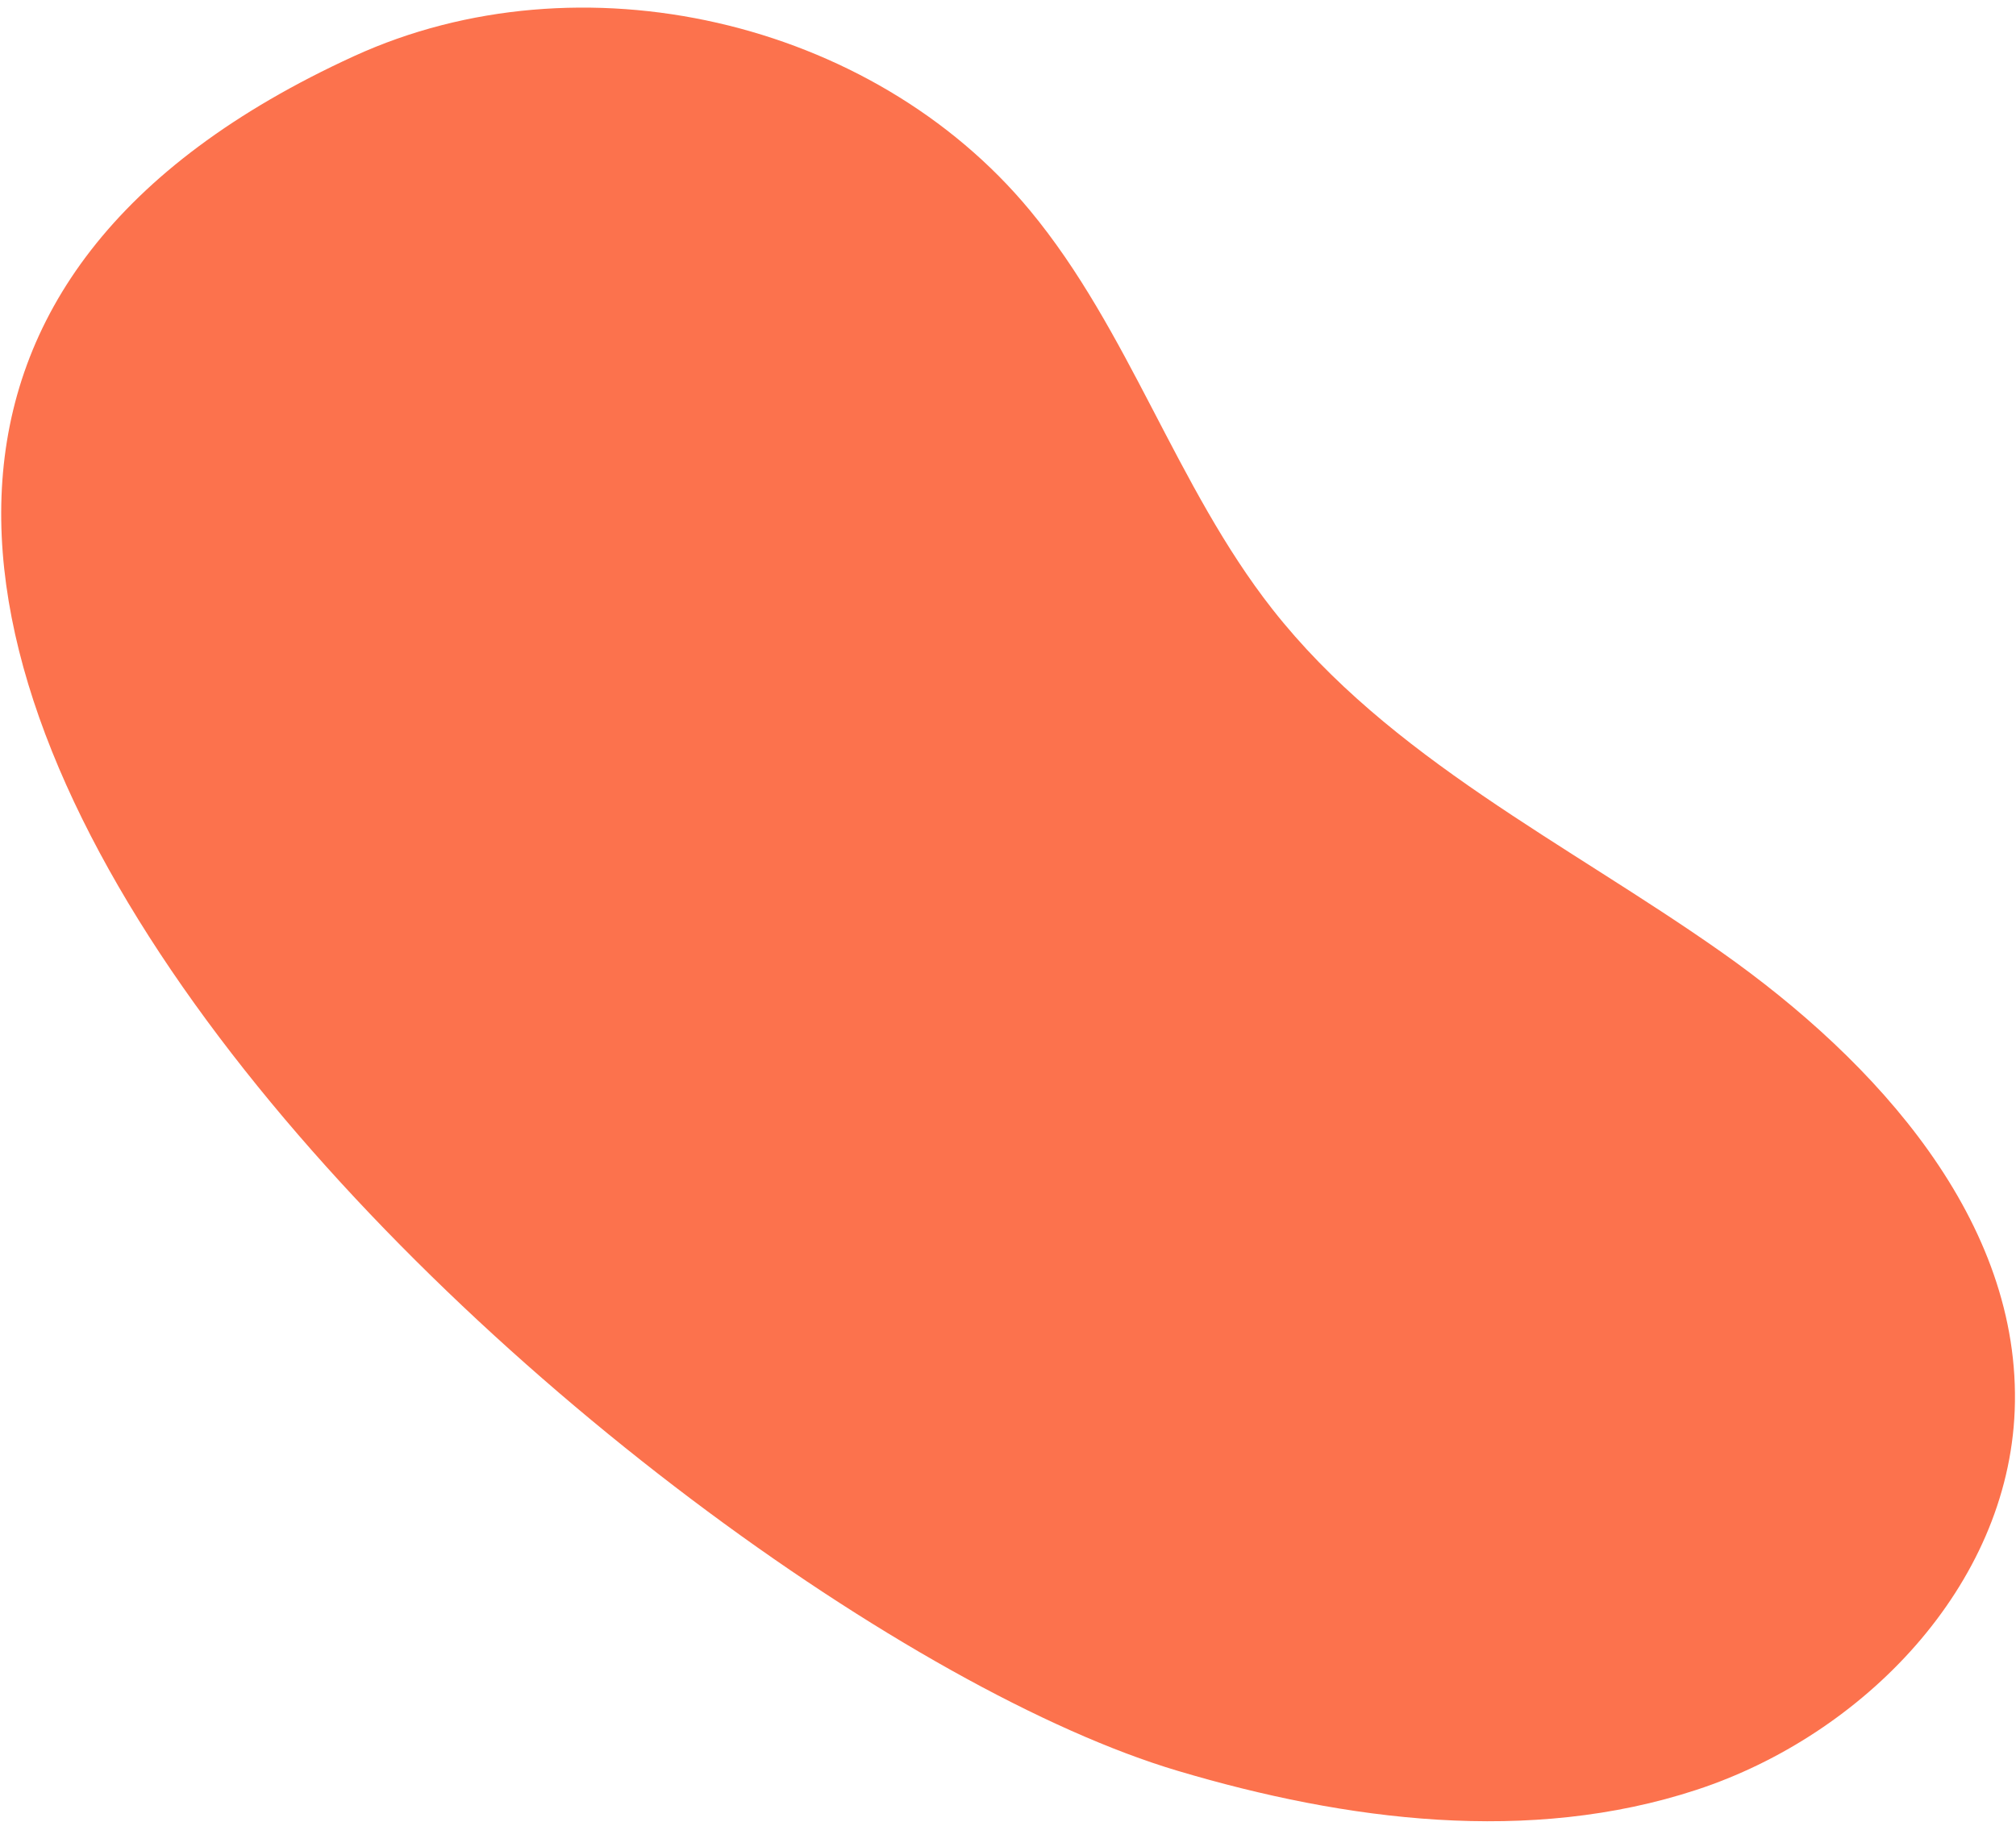 <svg width="255" height="231" viewBox="0 0 255 231" fill="none" xmlns="http://www.w3.org/2000/svg">
<path id="Vector" d="M44.783 7.102C73.358 -5.979 110.258 2.445 130.276 26.624C142.858 41.809 148.764 61.563 160.941 77.076C175.725 95.908 198.195 106.687 217.772 120.483C237.349 134.28 255.769 154.552 254.836 178.463C253.972 200.658 235.725 219.508 214.602 226.449C193.48 233.391 170.276 230.39 148.972 224.052C82.21 204.219 -77.135 62.917 44.783 7.102Z" fill="#FC724D"/>
</svg>
